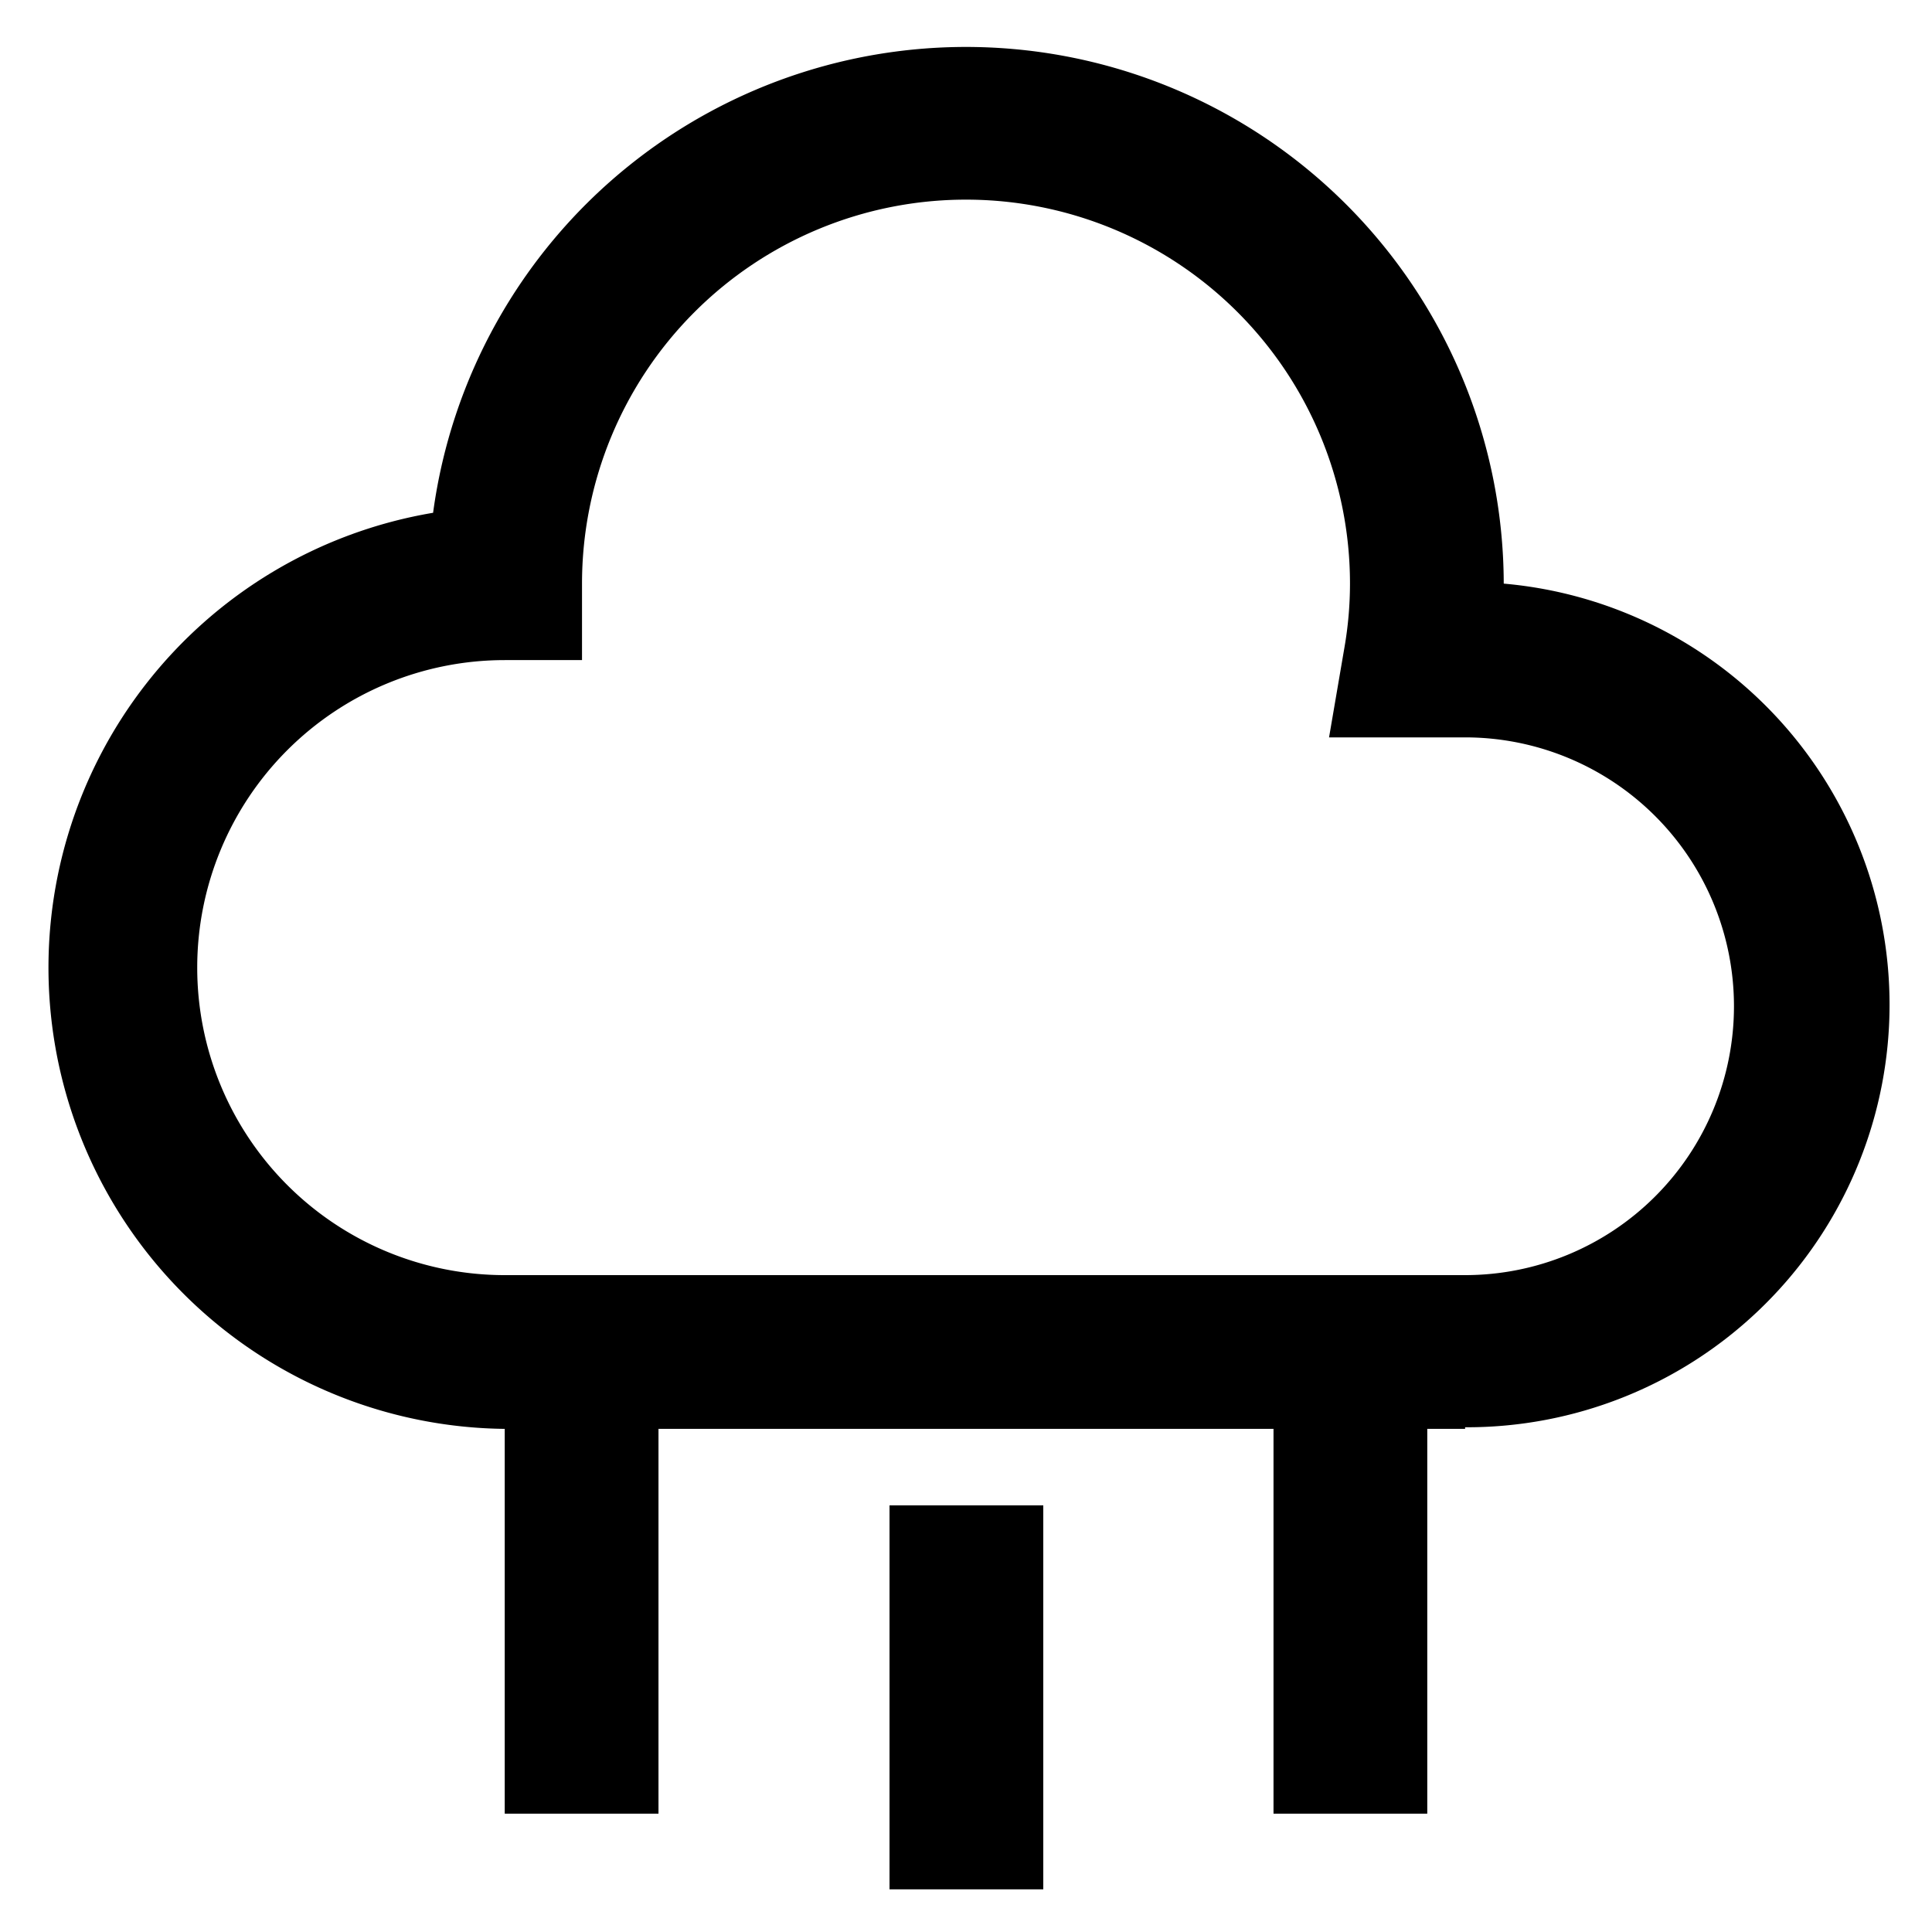 <svg id="Layer_1" height="50" viewBox="0 0 24 24" width="50" xmlns="http://www.w3.org/2000/svg" data-name="Layer 1"><path d="m18.2 17.75h-11.93a5.73 5.73 0 0 1 -.89-11.38 6.68 6.68 0 0 1 13.3.88 5.25 5.25 0 0 1 -.48 10.48zm-11.93-9.55a3.82 3.82 0 0 0 0 7.64h11.93a3.34 3.34 0 1 0 0-6.68h-1.69l.19-1.11a4.64 4.64 0 0 0 .07-.8 4.77 4.77 0 0 0 -9.54 0v.95z"/><path d="m11.05 18.7h1.91v4.77h-1.91z"/><path d="m6.27 16.8h1.91v5.73h-1.91z"/><path d="m15.82 16.8h1.91v5.73h-1.91z"/></svg>